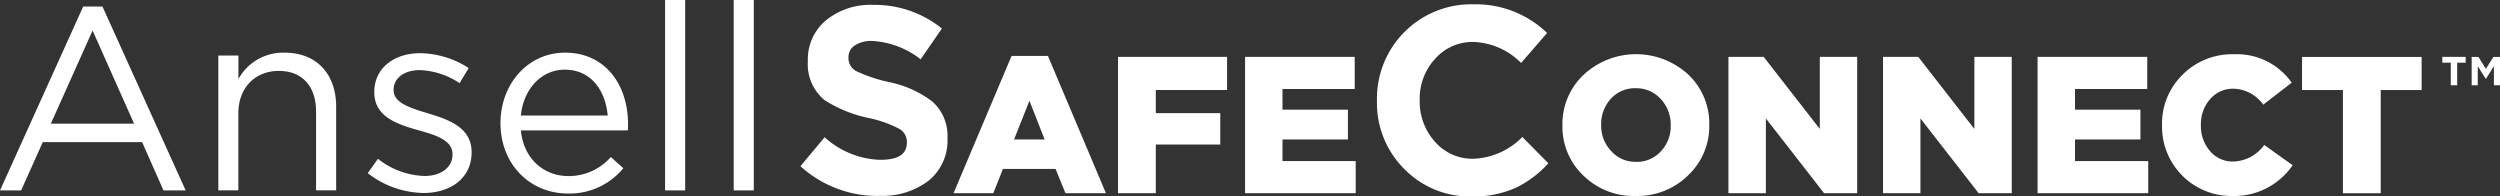 <svg xmlns="http://www.w3.org/2000/svg" width="357.294" height="28.079" viewBox="0 0 357.294 28.079">
  <rect x="0" y="0" width="357.294" height="28.079" fill="#333333" stroke="none"/>
  <g id="TSK-34139_Ansell_SafetyConnect_colour" data-name="TSK-34139 Ansell SafetyConnect_colour" transform="translate(-38.6 -52.86)">
    <g id="Group_22150" data-name="Group 22150" transform="translate(38.6 52.86)">
      <path id="Path_16618" data-name="Path 16618" d="M51.833,57.925l5.925,13.307H45.868l5.965-13.307ZM50.489,54.5,38.6,80.777h3.019l3.094-6.9h14.2l3.054,6.9h3.168L53.246,54.5Z" transform="translate(-38.6 -53.562)" fill="#fff"/>
      <g id="Group_22149" data-name="Group 22149" transform="translate(31.201)">
        <path id="Path_16619" data-name="Path 16619" d="M96.031,85.7H93.16V66.432h2.871v3.357a7.3,7.3,0,0,1,6.594-3.769c4.661,0,7.377,3.134,7.377,7.715V85.7h-2.871V74.444c0-3.58-1.939-5.816-5.33-5.816s-5.776,2.425-5.776,6.039V85.7Z" transform="translate(-93.16 -58.494)" fill="#fff"/>
        <path id="Path_16620" data-name="Path 16620" d="M138.488,86.135A13.284,13.284,0,0,1,130.51,83.3l1.453-2.053a11.254,11.254,0,0,0,6.674,2.459c2.276,0,3.986-1.189,3.986-3.054v-.074c0-1.939-2.27-2.688-4.809-3.391-3.019-.858-6.371-1.9-6.371-5.439v-.074c0-3.317,2.756-5.519,6.559-5.519a13.158,13.158,0,0,1,6.931,2.122l-1.3,2.162a10.9,10.9,0,0,0-5.7-1.864c-2.27,0-3.729,1.189-3.729,2.8v.074c0,1.824,2.385,2.533,4.958,3.317,2.979.892,6.188,2.047,6.188,5.519v.074c0,3.654-3.019,5.776-6.857,5.776" transform="translate(-109.151 -58.554)" fill="#fff"/>
        <path id="Path_16621" data-name="Path 16621" d="M173.373,83.657a7.958,7.958,0,0,0,6.073-2.722l1.79,1.6A9.942,9.942,0,0,1,173.3,86.15c-5.3,0-9.619-4.066-9.619-10.065,0-5.593,3.917-10.065,9.241-10.065,5.7,0,8.984,4.546,8.984,10.214a8.532,8.532,0,0,1-.034.9h-15.28c.412,4.175,3.391,6.525,6.782,6.525M179,75.01c-.3-3.506-2.31-6.559-6.148-6.559-3.357,0-5.89,2.8-6.262,6.559Z" transform="translate(-123.352 -58.494)" fill="#fff"/>
        <rect id="Rectangle_7619" data-name="Rectangle 7619" width="2.871" height="27.21" transform="translate(63.849)" fill="#fff"/>
        <rect id="Rectangle_7620" data-name="Rectangle 7620" width="2.871" height="27.21" transform="translate(73.657)" fill="#fff"/>
      </g>
    </g>
    <g id="Group_22151" data-name="Group 22151" transform="translate(152.997 53.478)">
      <path id="Path_16622" data-name="Path 16622" d="M249.906,81.373a16.324,16.324,0,0,1-11.266-4.249l3.454-4.135a12.4,12.4,0,0,0,7.926,3.225c2.682,0,3.832-.835,3.832-2.5v-.074a2.124,2.124,0,0,0-1.064-1.841,16.467,16.467,0,0,0-4.289-1.538,18.663,18.663,0,0,1-6.411-2.579,6.64,6.64,0,0,1-2.39-5.536v-.074a7.234,7.234,0,0,1,2.6-5.8,10.019,10.019,0,0,1,6.7-2.2,15.293,15.293,0,0,1,9.859,3.374l-3.037,4.4a12.379,12.379,0,0,0-6.9-2.619,4.258,4.258,0,0,0-2.522.646,1.97,1.97,0,0,0-.892,1.67V61.6a2.1,2.1,0,0,0,1.1,1.933,21.547,21.547,0,0,0,4.626,1.555,15.284,15.284,0,0,1,6.222,2.768,6.511,6.511,0,0,1,2.2,5.2v.074a7.373,7.373,0,0,1-2.676,6.05,10.856,10.856,0,0,1-7.074,2.179Z" transform="translate(-238.64 -53.991)" fill="#fff"/>
      <path id="Path_16623" data-name="Path 16623" d="M276.9,86.461l8.292-19.621h5.2l8.292,19.621H292.9l-1.418-3.477h-7.514l-1.39,3.477H276.9Zm8.652-7.68h4.369l-2.173-5.536-2.2,5.536Z" transform="translate(-255.02 -59.463)" fill="#fff"/>
      <path id="Path_16624" data-name="Path 16624" d="M318.01,86.564V67.08h15.583v4.729H323.408v3.311h9.213V79.6h-9.213v6.96h-5.4Z" transform="translate(-272.621 -59.566)" fill="#fff"/>
      <path id="Path_16625" data-name="Path 16625" d="M349.76,86.564V67.08h15.669v4.592H355.107v2.951h9.35v4.26h-9.35v3.088h10.465v4.592H349.766Z" transform="translate(-286.214 -59.566)" fill="#fff"/>
      <path id="Path_16626" data-name="Path 16626" d="M396.336,81.4a13.092,13.092,0,0,1-9.728-3.946,13.306,13.306,0,0,1-3.889-9.71v-.074A13.475,13.475,0,0,1,396.565,53.94a14.65,14.65,0,0,1,10.471,4.095l-3.717,4.283a10.087,10.087,0,0,0-6.788-3,7.139,7.139,0,0,0-5.5,2.408,8.363,8.363,0,0,0-2.2,5.862v.074a8.544,8.544,0,0,0,2.179,5.919,7.1,7.1,0,0,0,5.519,2.43A10.35,10.35,0,0,0,403.5,72.9l3.717,3.757a15.15,15.15,0,0,1-4.552,3.454,14.554,14.554,0,0,1-6.336,1.287Z" transform="translate(-300.325 -53.94)" fill="#fff"/>
      <path id="Path_16627" data-name="Path 16627" d="M439.535,86.667a10.269,10.269,0,0,1-7.474-2.922,9.607,9.607,0,0,1-2.991-7.154v-.057a9.667,9.667,0,0,1,3.019-7.183,11.017,11.017,0,0,1,14.977-.029,9.616,9.616,0,0,1,2.991,7.154v.057a9.646,9.646,0,0,1-3.02,7.177,10.3,10.3,0,0,1-7.5,2.951Zm.057-4.872a4.65,4.65,0,0,0,3.591-1.561,5.164,5.164,0,0,0,1.361-3.649v-.057a5.313,5.313,0,0,0-1.418-3.717,4.665,4.665,0,0,0-3.591-1.544,4.581,4.581,0,0,0-3.551,1.515,5.283,5.283,0,0,0-1.378,3.689v.057A5.206,5.206,0,0,0,436,80.2a4.6,4.6,0,0,0,3.591,1.584Z" transform="translate(-320.168 -59.274)" fill="#fff"/>
      <path id="Path_16628" data-name="Path 16628" d="M470.56,86.564V67.08H475.6l8.018,10.3V67.08h5.341V86.564h-4.729l-8.321-10.688V86.564h-5.341Z" transform="translate(-337.931 -59.566)" fill="#fff"/>
      <path id="Path_16629" data-name="Path 16629" d="M509.19,86.564V67.08h5.038l8.018,10.3V67.08h5.341V86.564h-4.729l-8.321-10.688V86.564H509.2Z" transform="translate(-354.47 -59.566)" fill="#fff"/>
      <path id="Path_16630" data-name="Path 16630" d="M547.82,86.564V67.08h15.669v4.592H553.167v2.951h9.35v4.26h-9.35v3.088h10.465v4.592H547.826Z" transform="translate(-371.009 -59.566)" fill="#fff"/>
      <path id="Path_16631" data-name="Path 16631" d="M588.968,86.671A9.913,9.913,0,0,1,578.92,76.6v-.057a9.76,9.76,0,0,1,2.934-7.206,9.989,9.989,0,0,1,7.331-2.922,9.581,9.581,0,0,1,8.264,4.06l-4.066,3.145a5.369,5.369,0,0,0-4.26-2.282,4.276,4.276,0,0,0-3.328,1.487,5.322,5.322,0,0,0-1.321,3.66v.057a5.417,5.417,0,0,0,1.31,3.717,4.232,4.232,0,0,0,3.34,1.487,5.642,5.642,0,0,0,4.4-2.368l4.06,2.894a10.124,10.124,0,0,1-8.63,4.4Z" transform="translate(-384.323 -59.279)" fill="#fff"/>
      <path id="Path_16632" data-name="Path 16632" d="M619.754,86.568V71.819H613.91V67.09H631v4.729h-5.844V86.568Z" transform="translate(-399.304 -59.57)" fill="#fff"/>
    </g>
    <path id="Path_16633" data-name="Path 16633" d="M651.093,71.135h-.921V67.9H648.96V67.08h3.34V67.9h-1.212v3.237Zm4.129-.961h-.08L654.026,68.4v2.734h-.869V67.086h.972l1.064,1.71,1.064-1.71h.949v4.049h-.869V68.4l-1.115,1.773Z" transform="translate(-261.312 -6.088)" fill="#fff"/>
  </g>
</svg>
